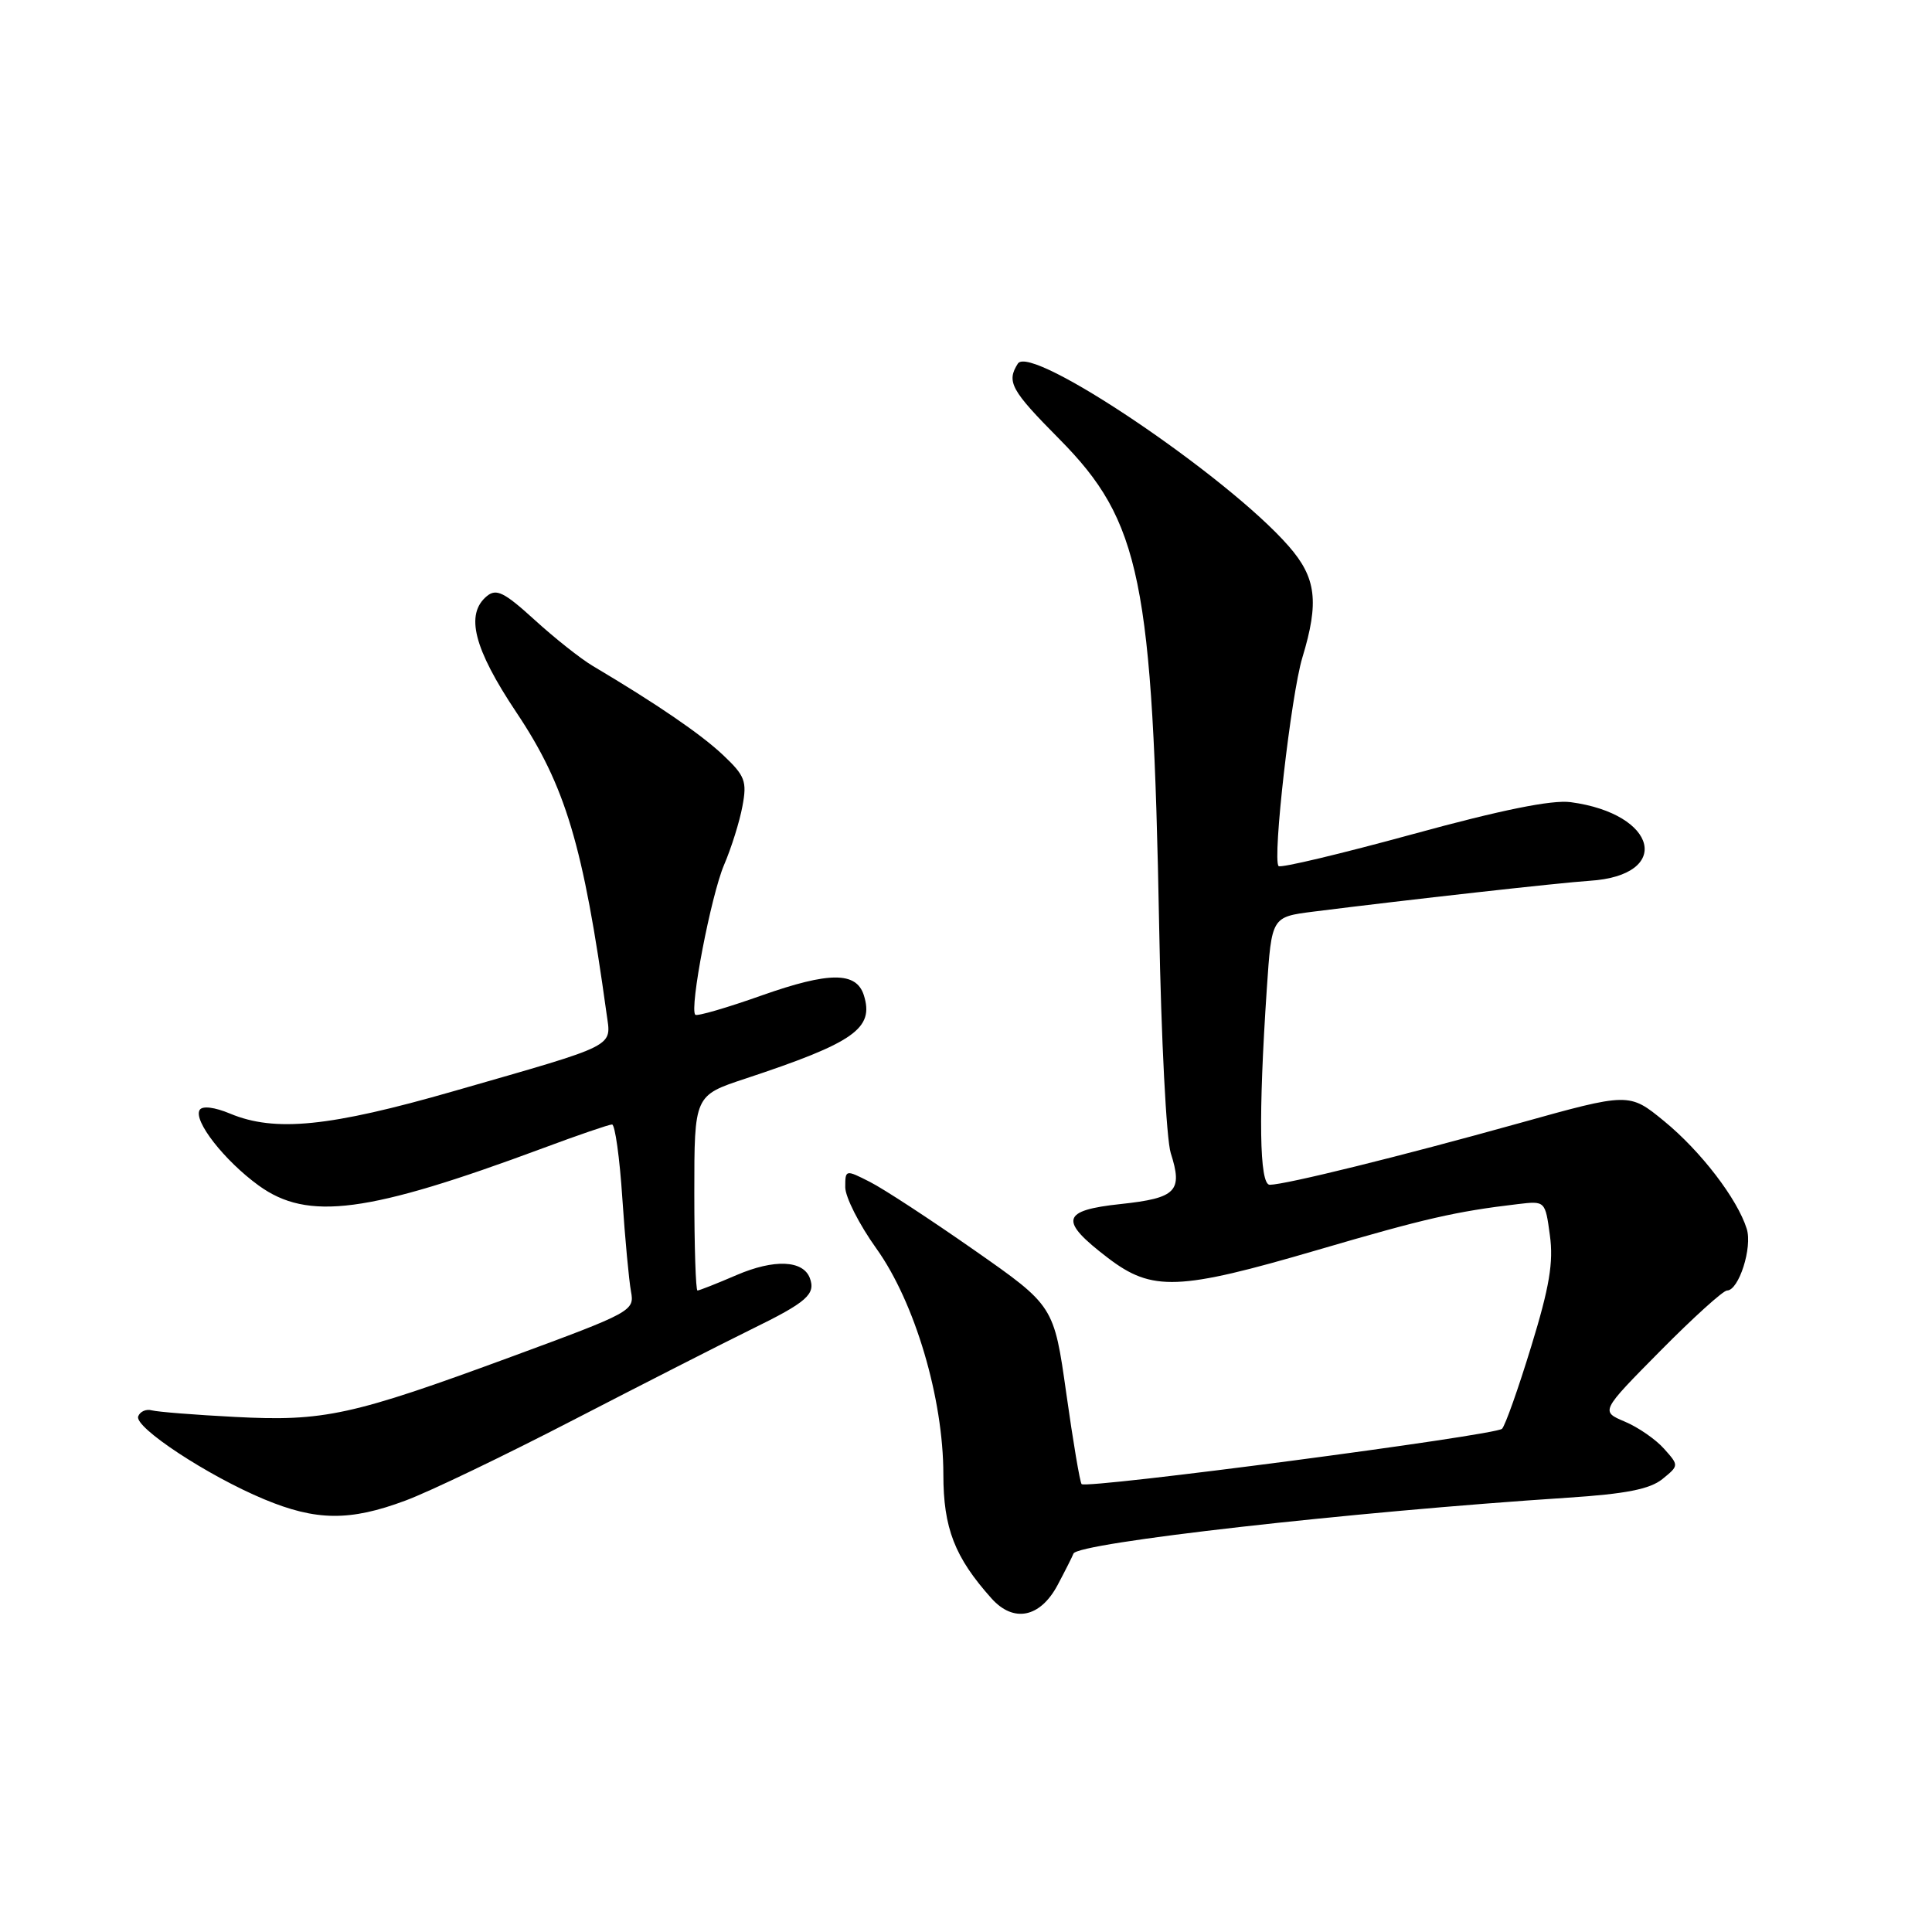 <?xml version="1.0" encoding="UTF-8" standalone="no"?>
<!DOCTYPE svg PUBLIC "-//W3C//DTD SVG 1.1//EN" "http://www.w3.org/Graphics/SVG/1.1/DTD/svg11.dtd" >
<svg xmlns="http://www.w3.org/2000/svg" xmlns:xlink="http://www.w3.org/1999/xlink" version="1.1" viewBox="0 0 256 256">
 <g >
 <path fill="currentColor"
d=" M 140.13 210.04 C 141.14 208.14 142.09 206.26 142.24 205.86 C 142.76 204.43 178.98 200.33 207.77 198.45 C 215.43 197.95 218.61 197.32 220.27 195.99 C 222.48 194.19 222.48 194.19 220.49 191.96 C 219.40 190.73 217.06 189.11 215.29 188.37 C 212.08 187.01 212.08 187.01 220.00 179.00 C 224.35 174.60 228.33 171.00 228.84 171.00 C 230.40 171.00 232.23 165.29 231.45 162.82 C 230.21 158.86 225.37 152.54 220.51 148.56 C 215.87 144.76 215.87 144.76 201.18 148.86 C 185.62 153.20 170.33 156.98 168.25 156.99 C 166.87 157.00 166.73 147.84 167.86 131.00 C 168.50 121.50 168.50 121.50 174.00 120.80 C 186.36 119.24 206.76 116.96 210.63 116.71 C 221.65 116.01 219.68 107.84 208.12 106.29 C 205.64 105.96 198.95 107.31 187.20 110.53 C 177.70 113.13 169.70 115.04 169.42 114.76 C 168.58 113.91 171.07 92.08 172.57 87.13 C 174.81 79.75 174.42 76.55 170.75 72.36 C 162.60 63.04 136.57 45.50 134.87 48.18 C 133.34 50.59 133.95 51.70 140.35 58.16 C 151.16 69.08 152.75 76.86 153.60 123.00 C 153.86 137.57 154.55 150.98 155.13 152.79 C 156.75 157.85 155.87 158.75 148.51 159.54 C 140.60 160.38 140.29 161.71 146.83 166.70 C 152.67 171.15 156.16 171.02 174.57 165.63 C 188.80 161.46 192.90 160.52 201.12 159.55 C 204.75 159.12 204.75 159.12 205.37 163.70 C 205.86 167.25 205.31 170.55 202.90 178.39 C 201.20 183.95 199.46 188.87 199.03 189.32 C 198.21 190.19 143.99 197.32 143.32 196.65 C 143.10 196.43 142.19 191.03 141.29 184.64 C 139.65 173.03 139.65 173.03 129.08 165.64 C 123.26 161.57 117.04 157.50 115.25 156.60 C 112.04 154.97 112.00 154.97 112.00 157.31 C 112.00 158.61 113.85 162.26 116.12 165.43 C 121.22 172.55 125.00 185.29 125.00 195.37 C 125.00 202.48 126.50 206.35 131.38 211.80 C 134.30 215.06 137.82 214.36 140.13 210.04 Z  M 53.71 198.84 C 56.90 197.66 66.92 192.84 76.00 188.14 C 85.08 183.45 95.65 178.06 99.50 176.17 C 106.93 172.54 108.12 171.49 107.30 169.33 C 106.39 166.98 102.58 166.82 97.63 168.94 C 94.99 170.08 92.65 171.00 92.42 171.00 C 92.19 171.00 92.00 165.19 92.00 158.08 C 92.00 145.16 92.00 145.16 98.75 142.93 C 113.21 138.14 115.86 136.28 114.46 131.86 C 113.46 128.74 109.87 128.75 100.99 131.88 C 96.34 133.53 92.36 134.69 92.13 134.46 C 91.33 133.66 94.21 118.67 95.94 114.61 C 96.91 112.35 98.01 108.84 98.38 106.81 C 99.00 103.51 98.72 102.79 95.78 100.02 C 92.84 97.25 87.00 93.26 78.56 88.25 C 76.94 87.29 73.46 84.53 70.82 82.12 C 66.81 78.47 65.77 77.95 64.51 78.99 C 61.62 81.39 62.77 85.93 68.42 94.39 C 74.93 104.12 77.29 112.01 80.37 134.30 C 80.99 138.83 82.11 138.26 60.13 144.58 C 43.69 149.31 36.43 150.04 30.49 147.56 C 28.43 146.70 26.81 146.50 26.46 147.07 C 25.58 148.48 29.73 153.79 34.28 157.09 C 40.80 161.81 48.70 160.77 71.94 152.14 C 76.58 150.41 80.70 149.00 81.10 149.00 C 81.49 149.00 82.11 153.39 82.46 158.75 C 82.82 164.11 83.34 169.68 83.61 171.13 C 84.09 173.69 83.74 173.89 67.80 179.76 C 46.60 187.57 42.92 188.37 31.13 187.75 C 25.83 187.48 20.88 187.08 20.12 186.88 C 19.37 186.67 18.55 187.03 18.31 187.68 C 17.78 189.13 27.53 195.55 35.00 198.66 C 41.90 201.54 46.37 201.58 53.71 198.84 Z "/>
</g>
</svg>